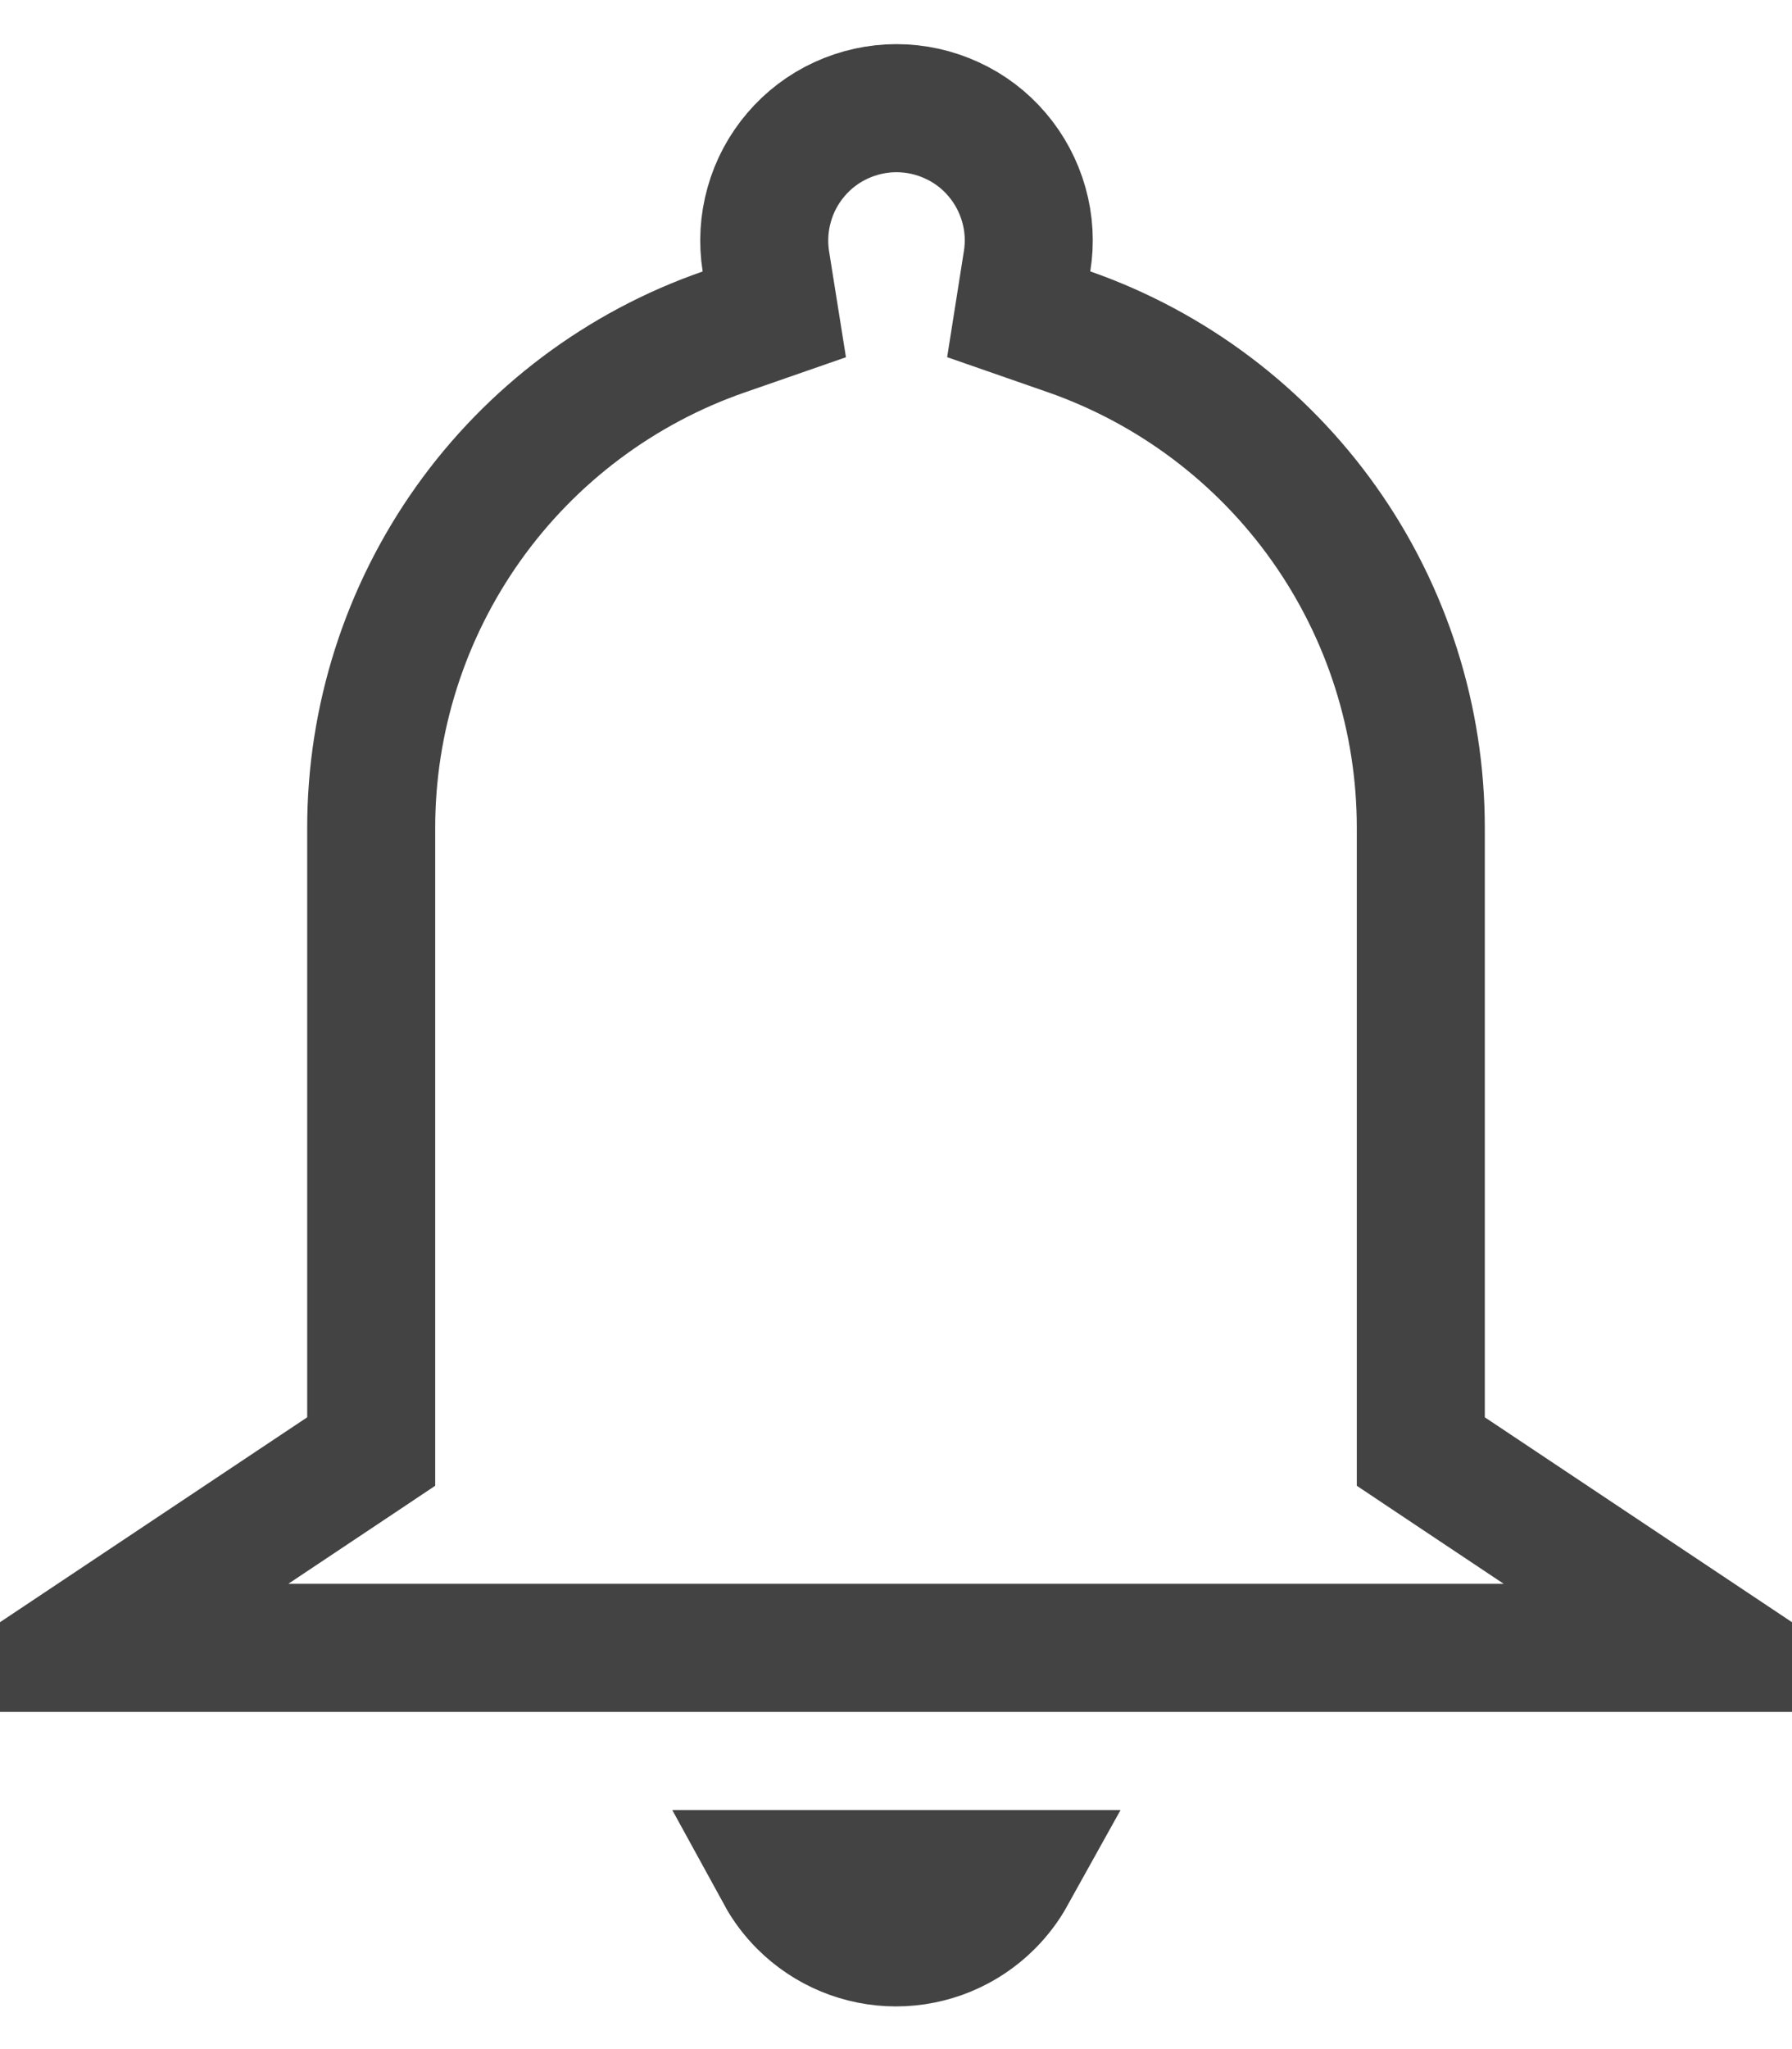 <svg width="21" height="24" viewBox="0 0 21 24" fill="none" xmlns="http://www.w3.org/2000/svg">
<path d="M4.35 9.7V9.7C4.349 8.422 4.747 7.176 5.487 6.134C6.227 5.093 7.274 4.307 8.481 3.888L9.074 3.682L8.975 3.061C8.94 2.84 8.953 2.613 9.014 2.398C9.074 2.182 9.181 1.982 9.327 1.811C9.472 1.64 9.653 1.503 9.856 1.41C10.06 1.316 10.282 1.267 10.506 1.267C10.73 1.267 10.951 1.316 11.155 1.41C11.359 1.503 11.54 1.64 11.685 1.811C11.831 1.982 11.937 2.182 11.998 2.398C12.059 2.613 12.072 2.84 12.036 3.061L11.938 3.681L12.53 3.887C13.735 4.309 14.779 5.095 15.517 6.136C16.255 7.177 16.651 8.423 16.65 9.699V9.7V16.6V17.001L16.984 17.224L20.098 19.3H0.902L4.016 17.224L4.35 17.001V16.6V9.7ZM11.857 21.95C11.787 22.076 11.7 22.192 11.596 22.296C11.305 22.587 10.911 22.75 10.5 22.75C10.089 22.75 9.695 22.587 9.404 22.296C9.3 22.192 9.213 22.076 9.144 21.95H11.857Z" stroke="#434343" stroke-width="1.5"/>
</svg>
